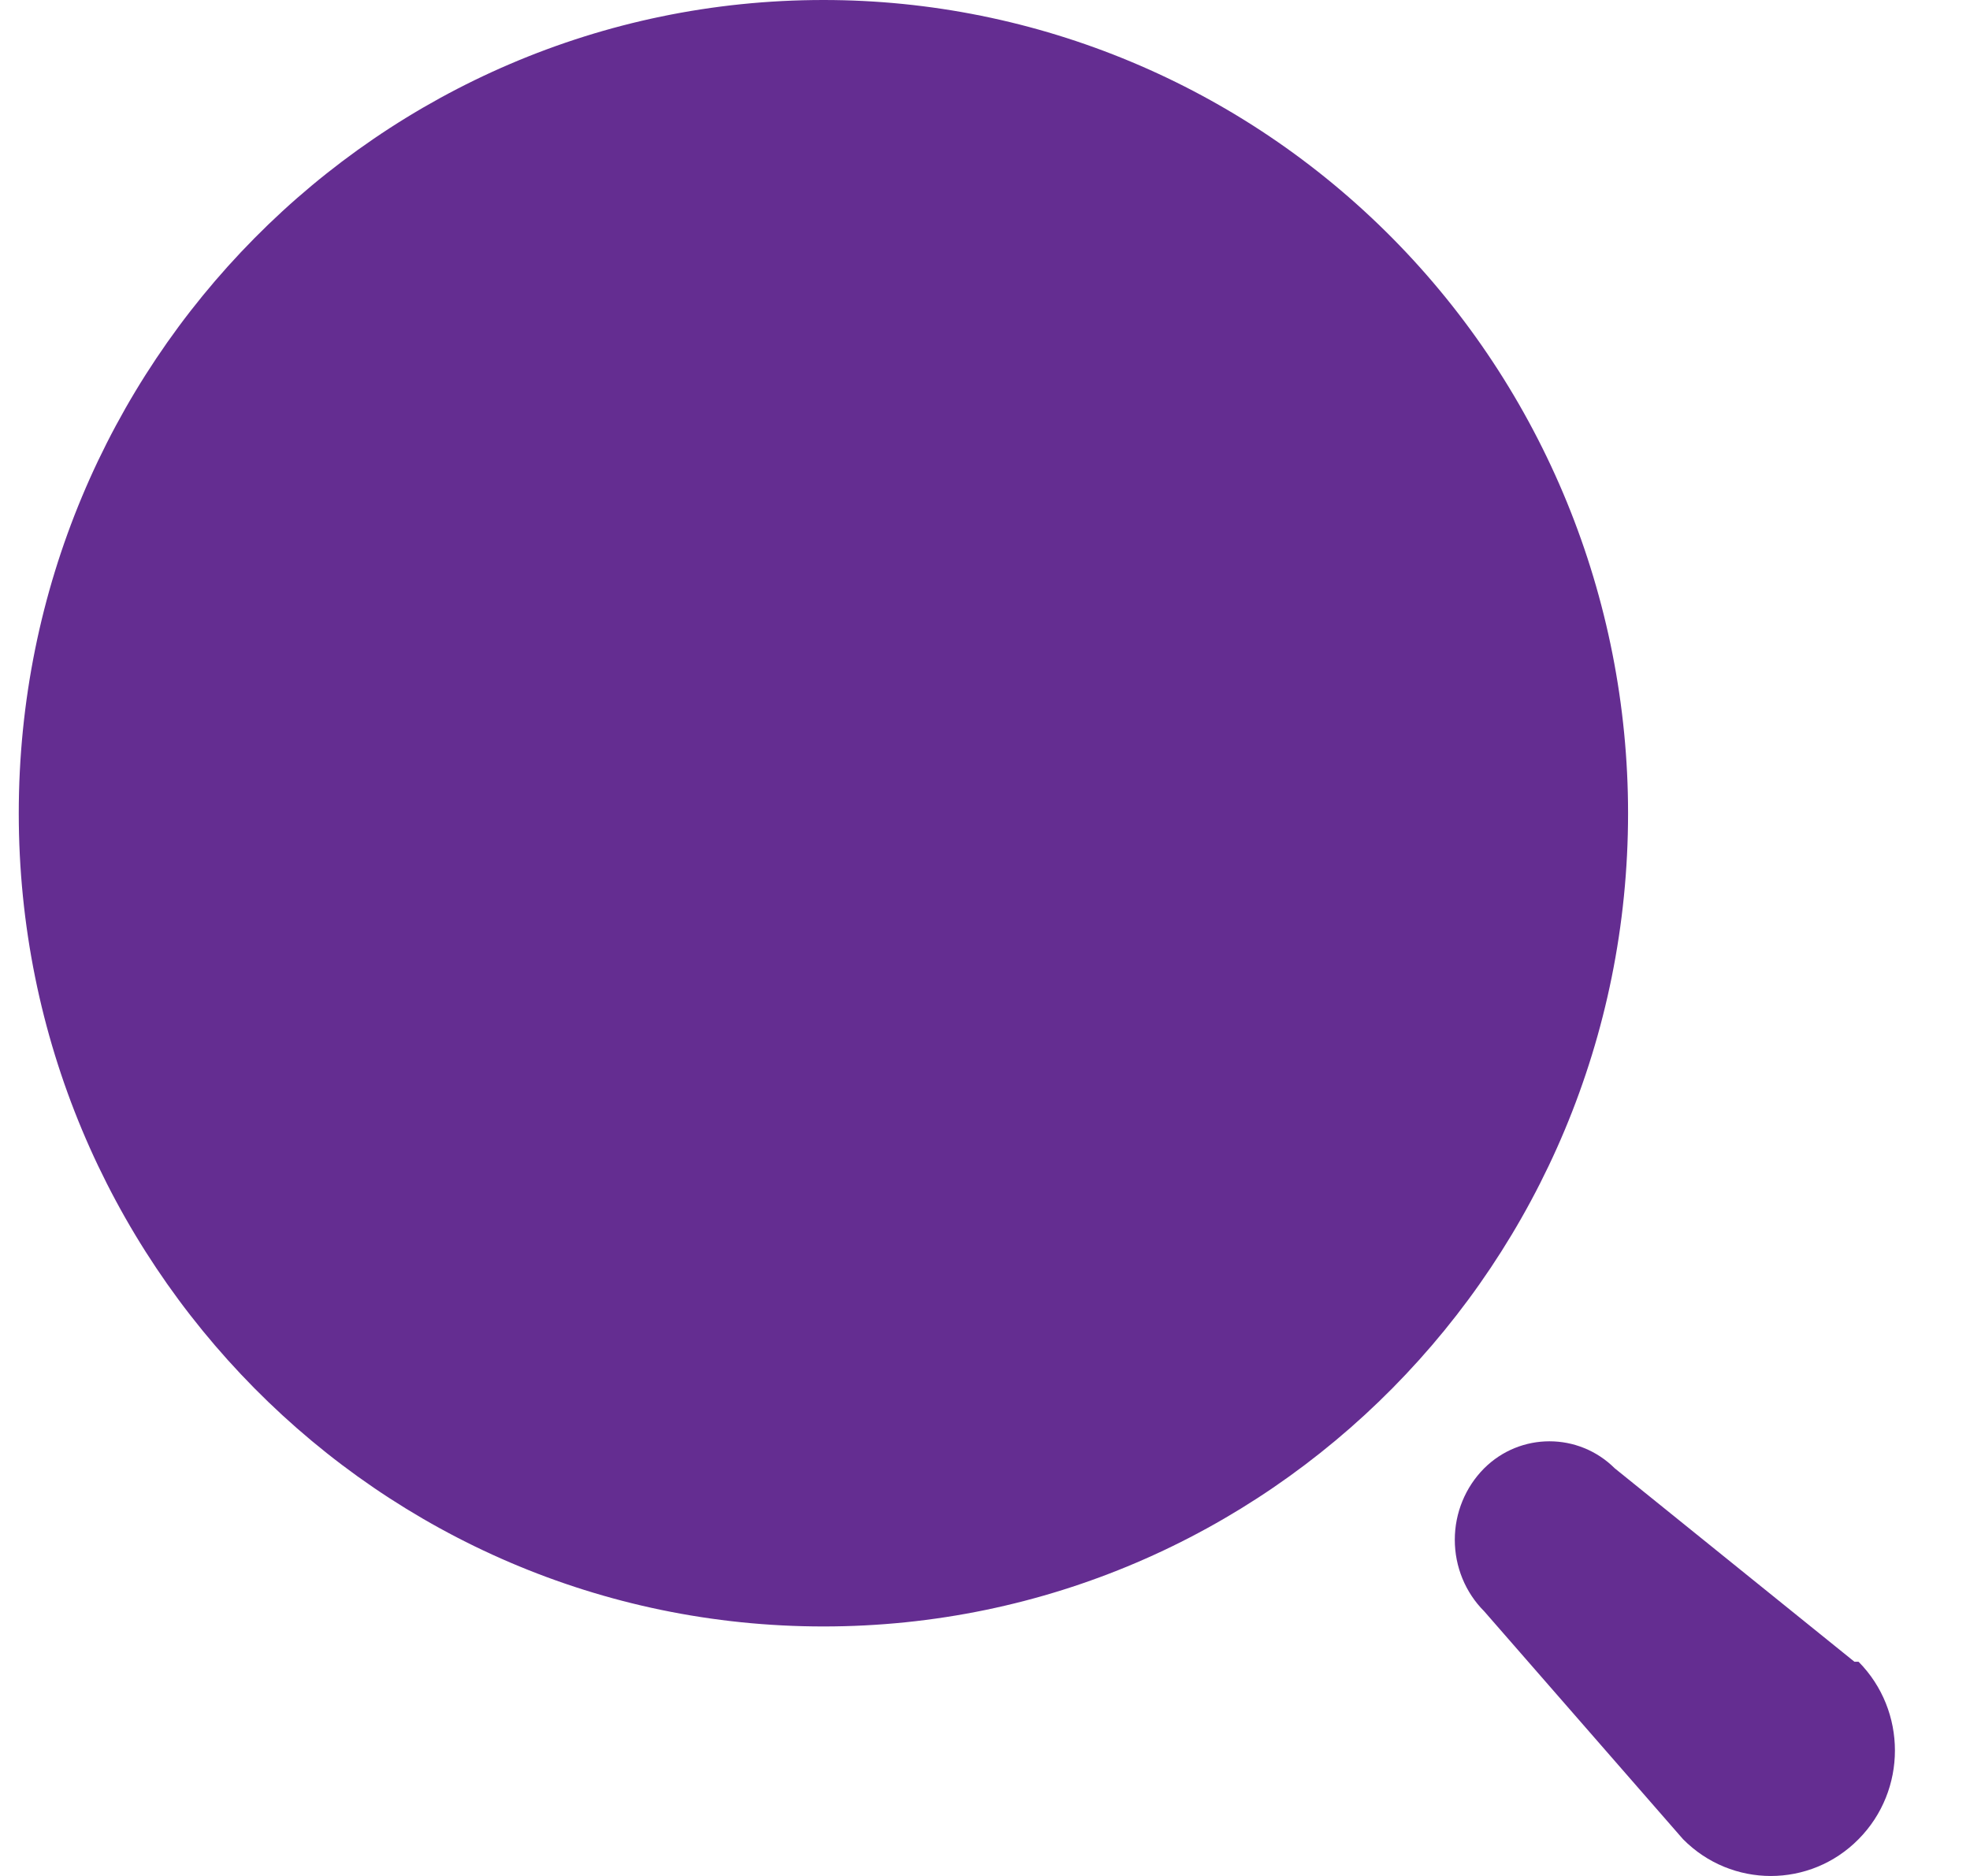 <svg width="21" height="20" viewBox="0 0 21 20" fill="none" xmlns="http://www.w3.org/2000/svg">
<path fill-rule="evenodd" clip-rule="evenodd" d="M0.2 8.67C0.2 3.882 4.04 0 8.778 0C11.053 0 13.234 0.913 14.843 2.539C16.452 4.165 17.355 6.371 17.355 8.67C17.355 13.458 13.515 17.34 8.778 17.34C4.04 17.34 0.2 13.458 0.2 8.67ZM17.213 15.654L19.768 17.716H19.812C20.329 18.239 20.329 19.086 19.812 19.608C19.296 20.131 18.458 20.131 17.941 19.608L15.821 17.178C15.62 16.977 15.508 16.702 15.508 16.416C15.508 16.13 15.62 15.856 15.821 15.654C16.207 15.27 16.827 15.27 17.213 15.654Z" fill="#642D91"/>
</svg>
